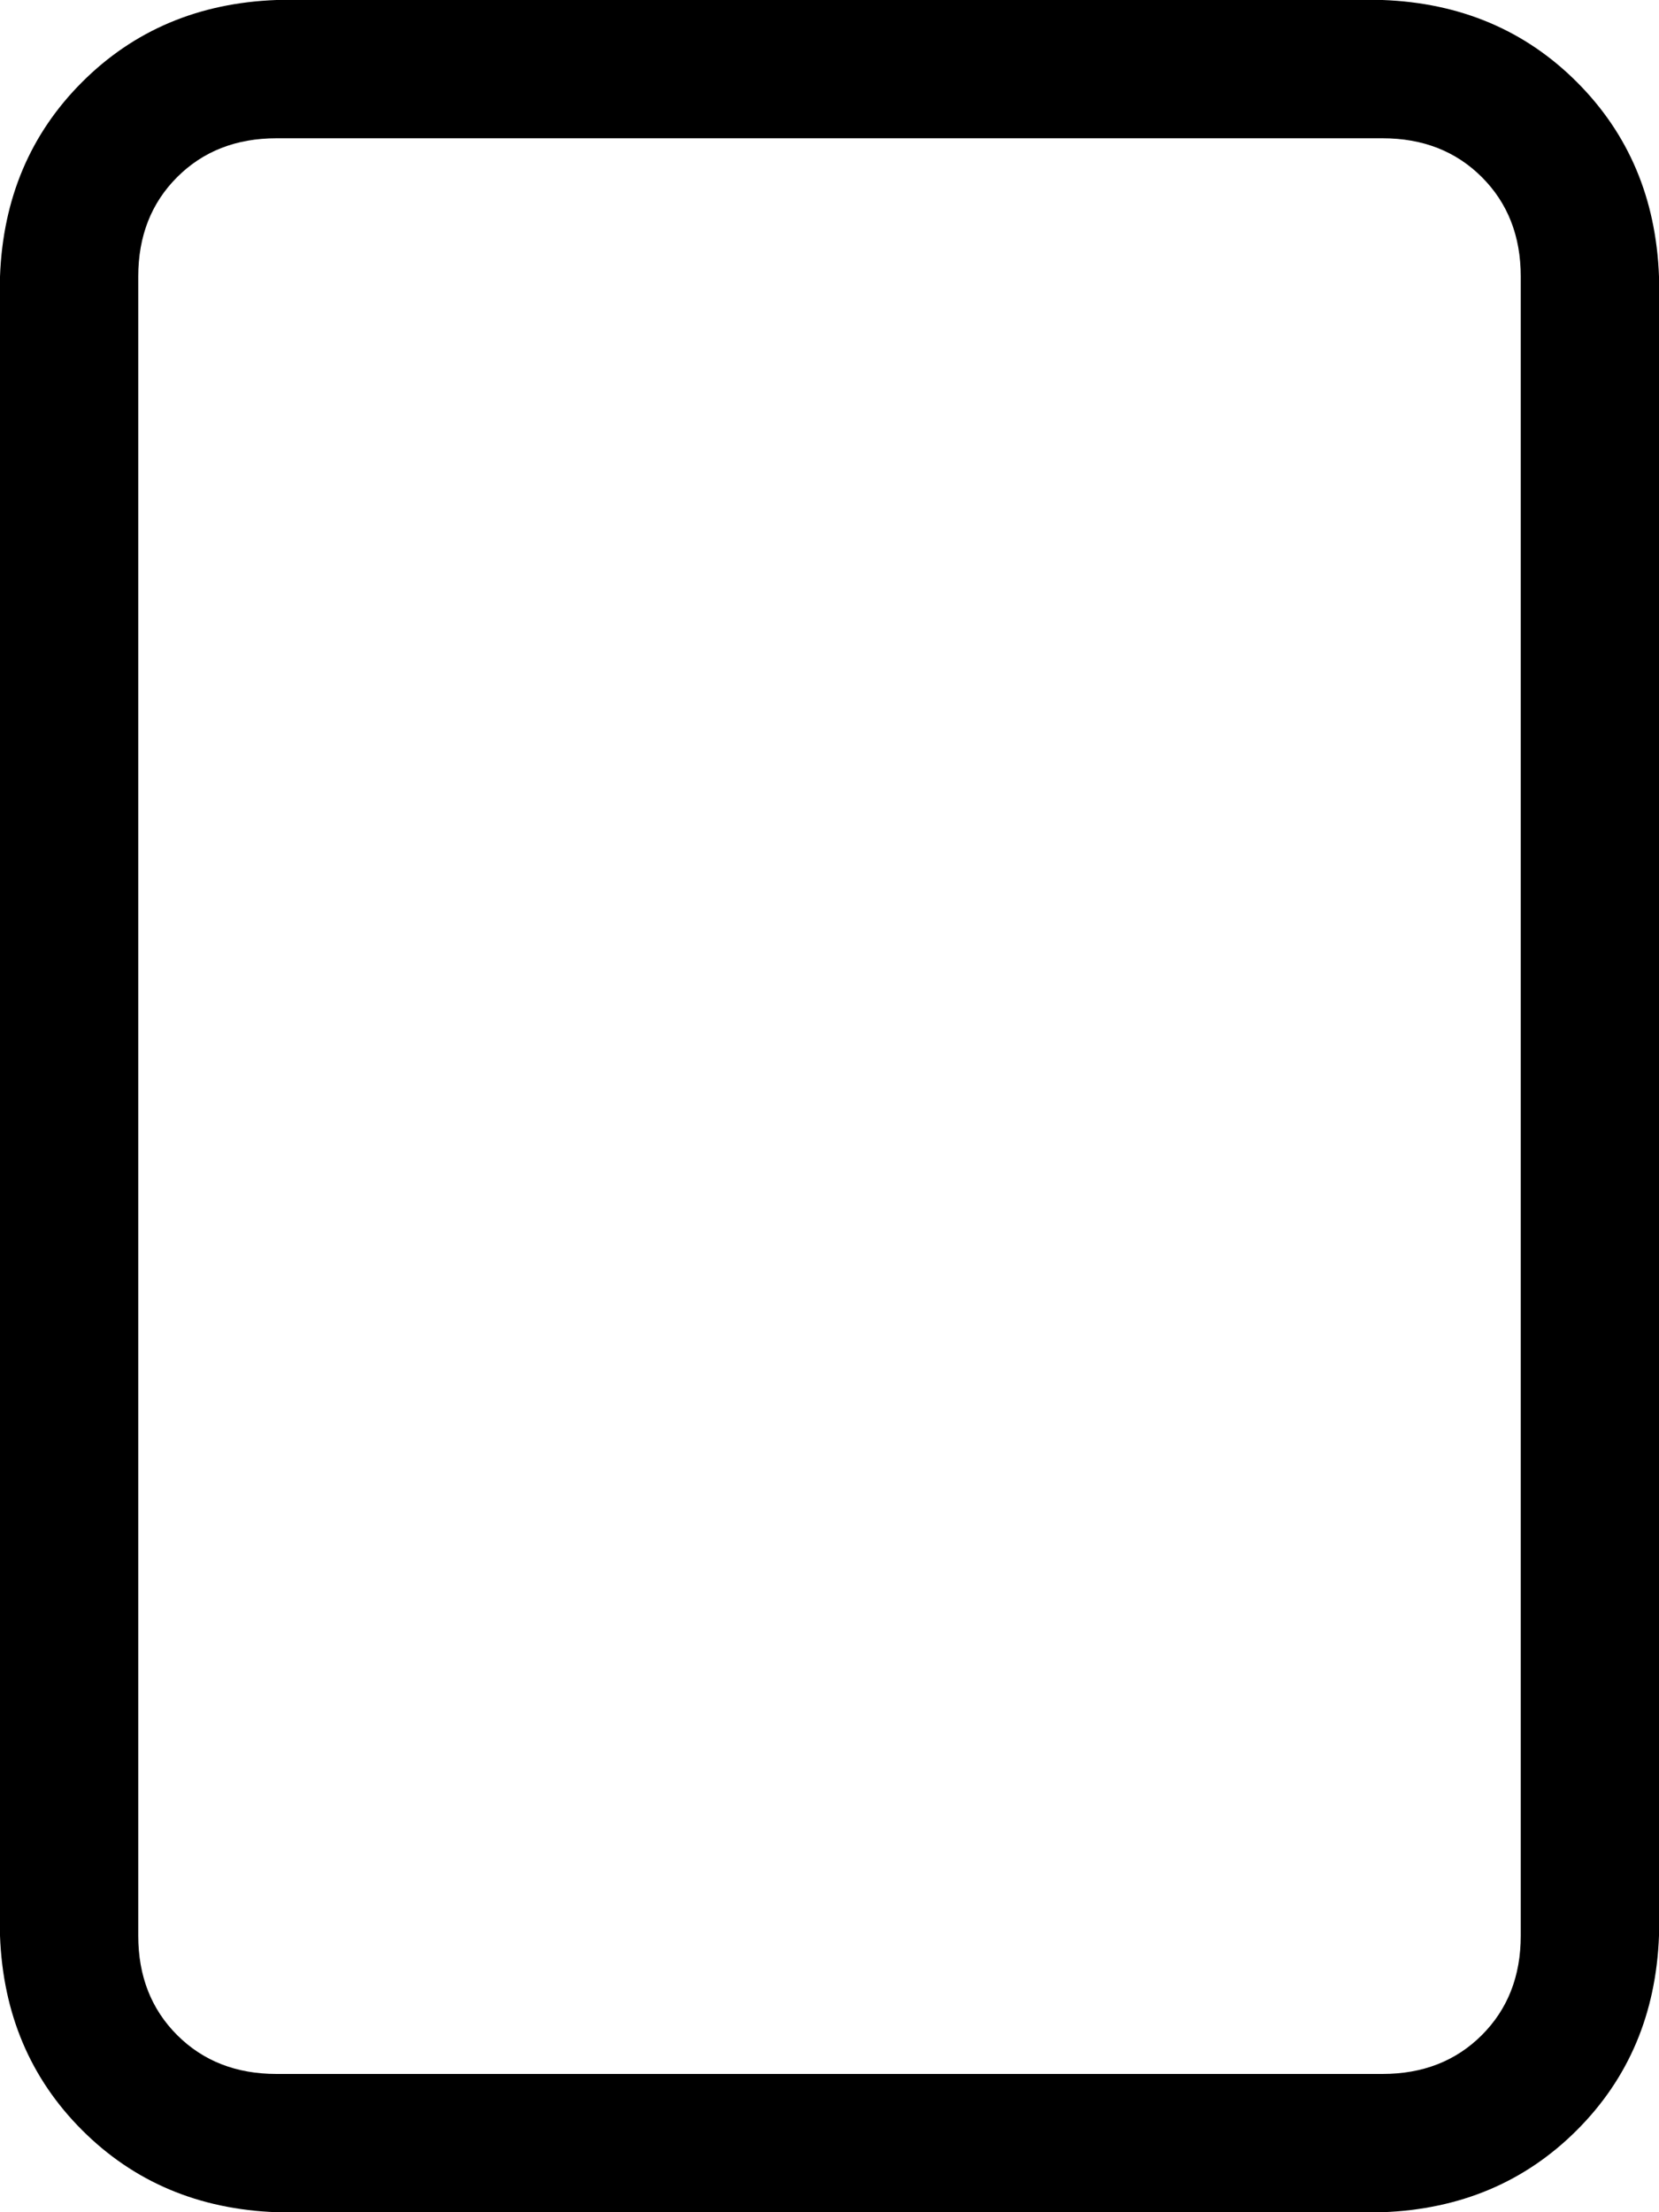 <svg viewBox="0 0 384 512">
  <path
    d="M 352 448 Q 352 462 343 471 L 343 471 Q 334 480 320 480 L 64 480 Q 50 480 41 471 Q 32 462 32 448 L 32 64 Q 32 50 41 41 Q 50 32 64 32 L 320 32 Q 334 32 343 41 Q 352 50 352 64 L 352 448 L 352 448 Z M 384 64 Q 383 37 365 19 L 365 19 Q 347 1 320 0 L 64 0 Q 37 1 19 19 Q 1 37 0 64 L 0 448 Q 1 475 19 493 Q 37 511 64 512 L 320 512 Q 347 511 365 493 Q 383 475 384 448 L 384 64 L 384 64 Z"
  />
</svg>